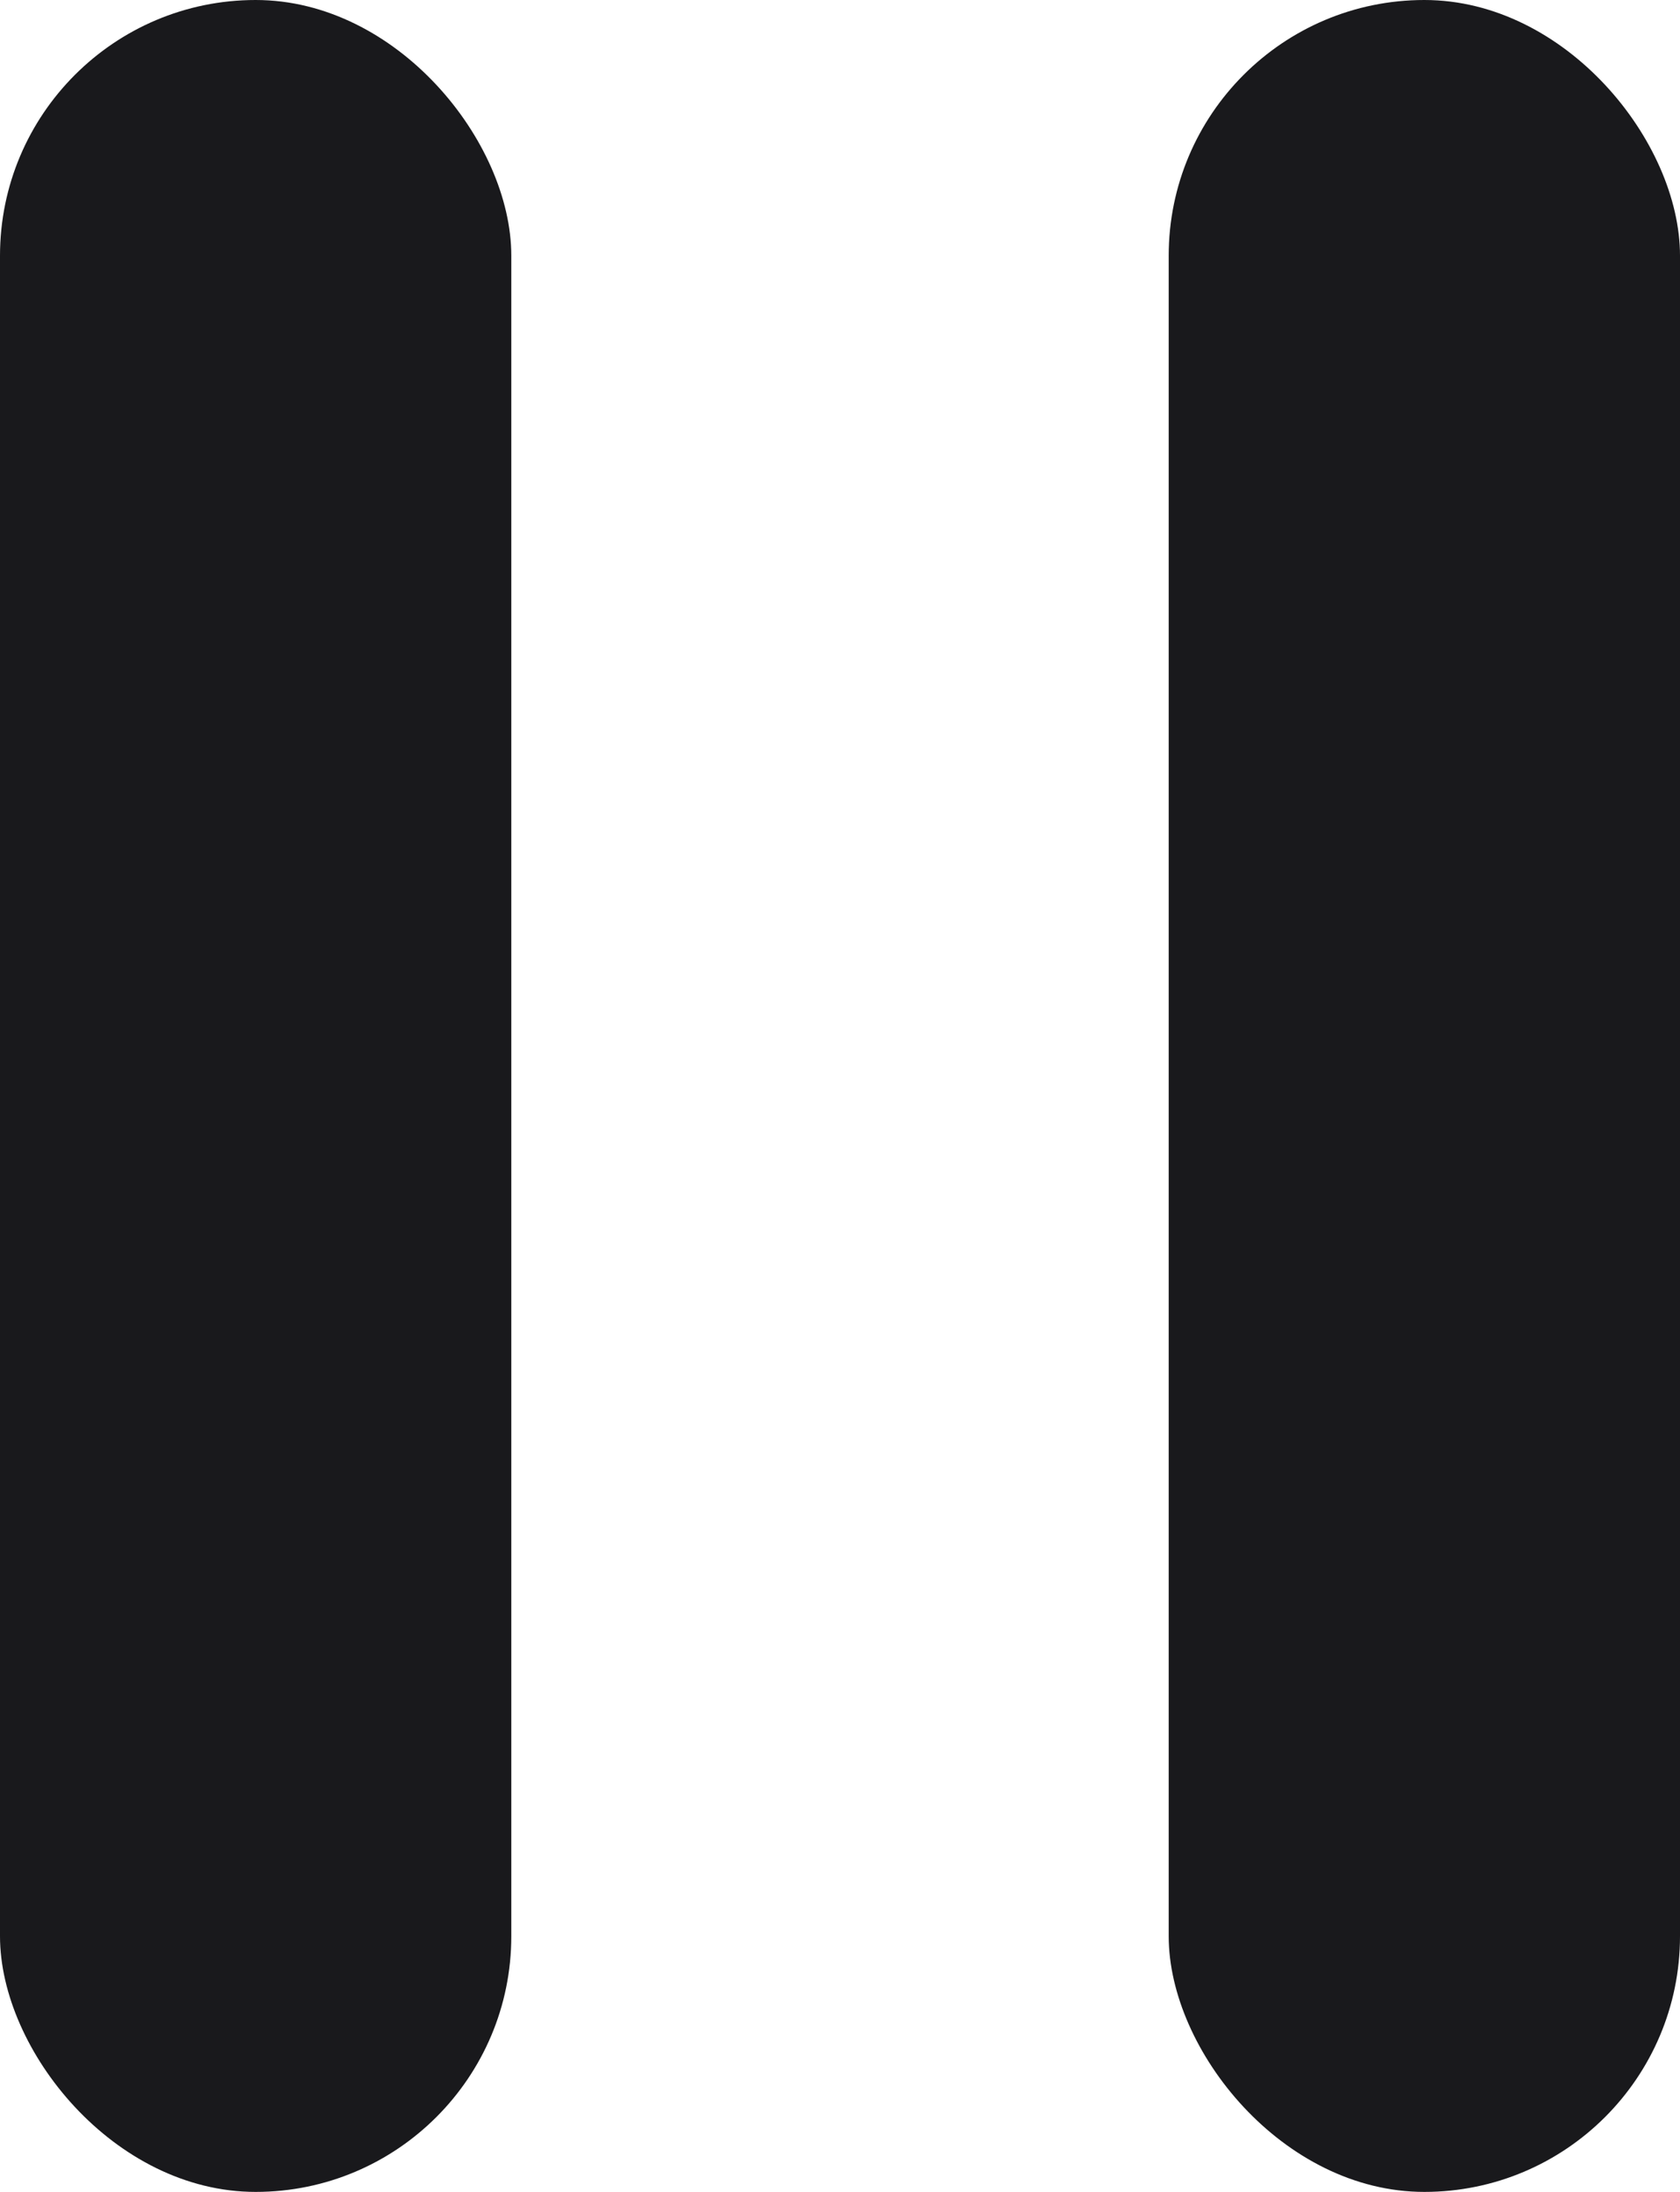 <svg xmlns="http://www.w3.org/2000/svg" width="23" height="30" viewBox="0 0 23 30"><defs><style>.a{fill:#19191c;}</style></defs><g transform="translate(-196 -664)"><rect class="a" width="7" height="30" rx="3.5" transform="translate(196 664)"/><rect class="a" width="7" height="30" rx="3.5" transform="translate(212 664)"/></g></svg>